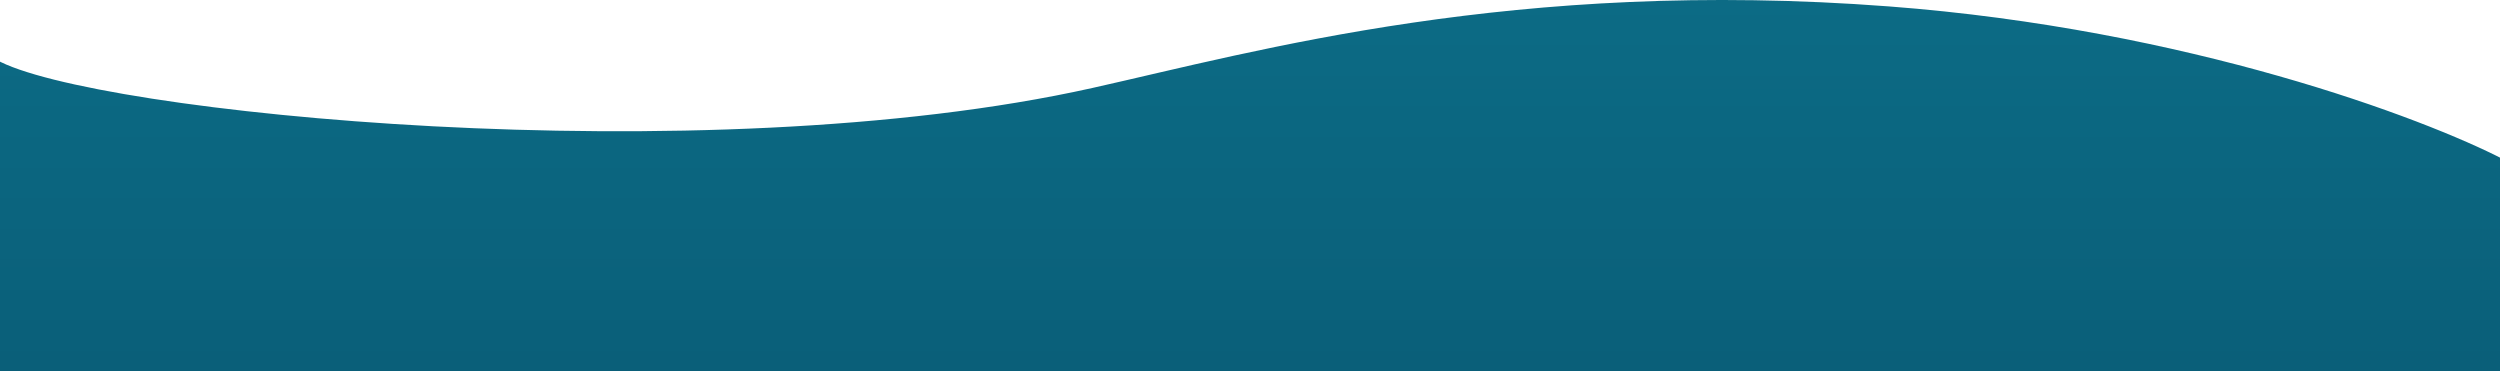 <svg width="1920" height="285" viewBox="0 0 1920 285" fill="none" xmlns="http://www.w3.org/2000/svg">
<path d="M1450.71 4.923C1680.27 22.388 1861.22 90.628 1923 122.565L1923 1577.12C1575.76 1710.93 1333.48 1730.34 899.708 1642.61C552.693 1572.43 153.313 1613.37 -3 1642.61L-3 45.755C68.457 86.587 540.188 134.302 838.857 67.585C965.606 39.272 1163.77 -16.907 1450.71 4.923Z" fill="url(#paint0_linear_2983_2432)"/>
<defs>
<linearGradient id="paint0_linear_2983_2432" x1="960" y1="-0.319" x2="960" y2="1696" gradientUnits="userSpaceOnUse">
<stop stop-color="#0C6B85"/>
<stop offset="0.484" stop-color="#064862"/>
<stop offset="1" stop-color="#011720"/>
</linearGradient>
</defs>
</svg>
